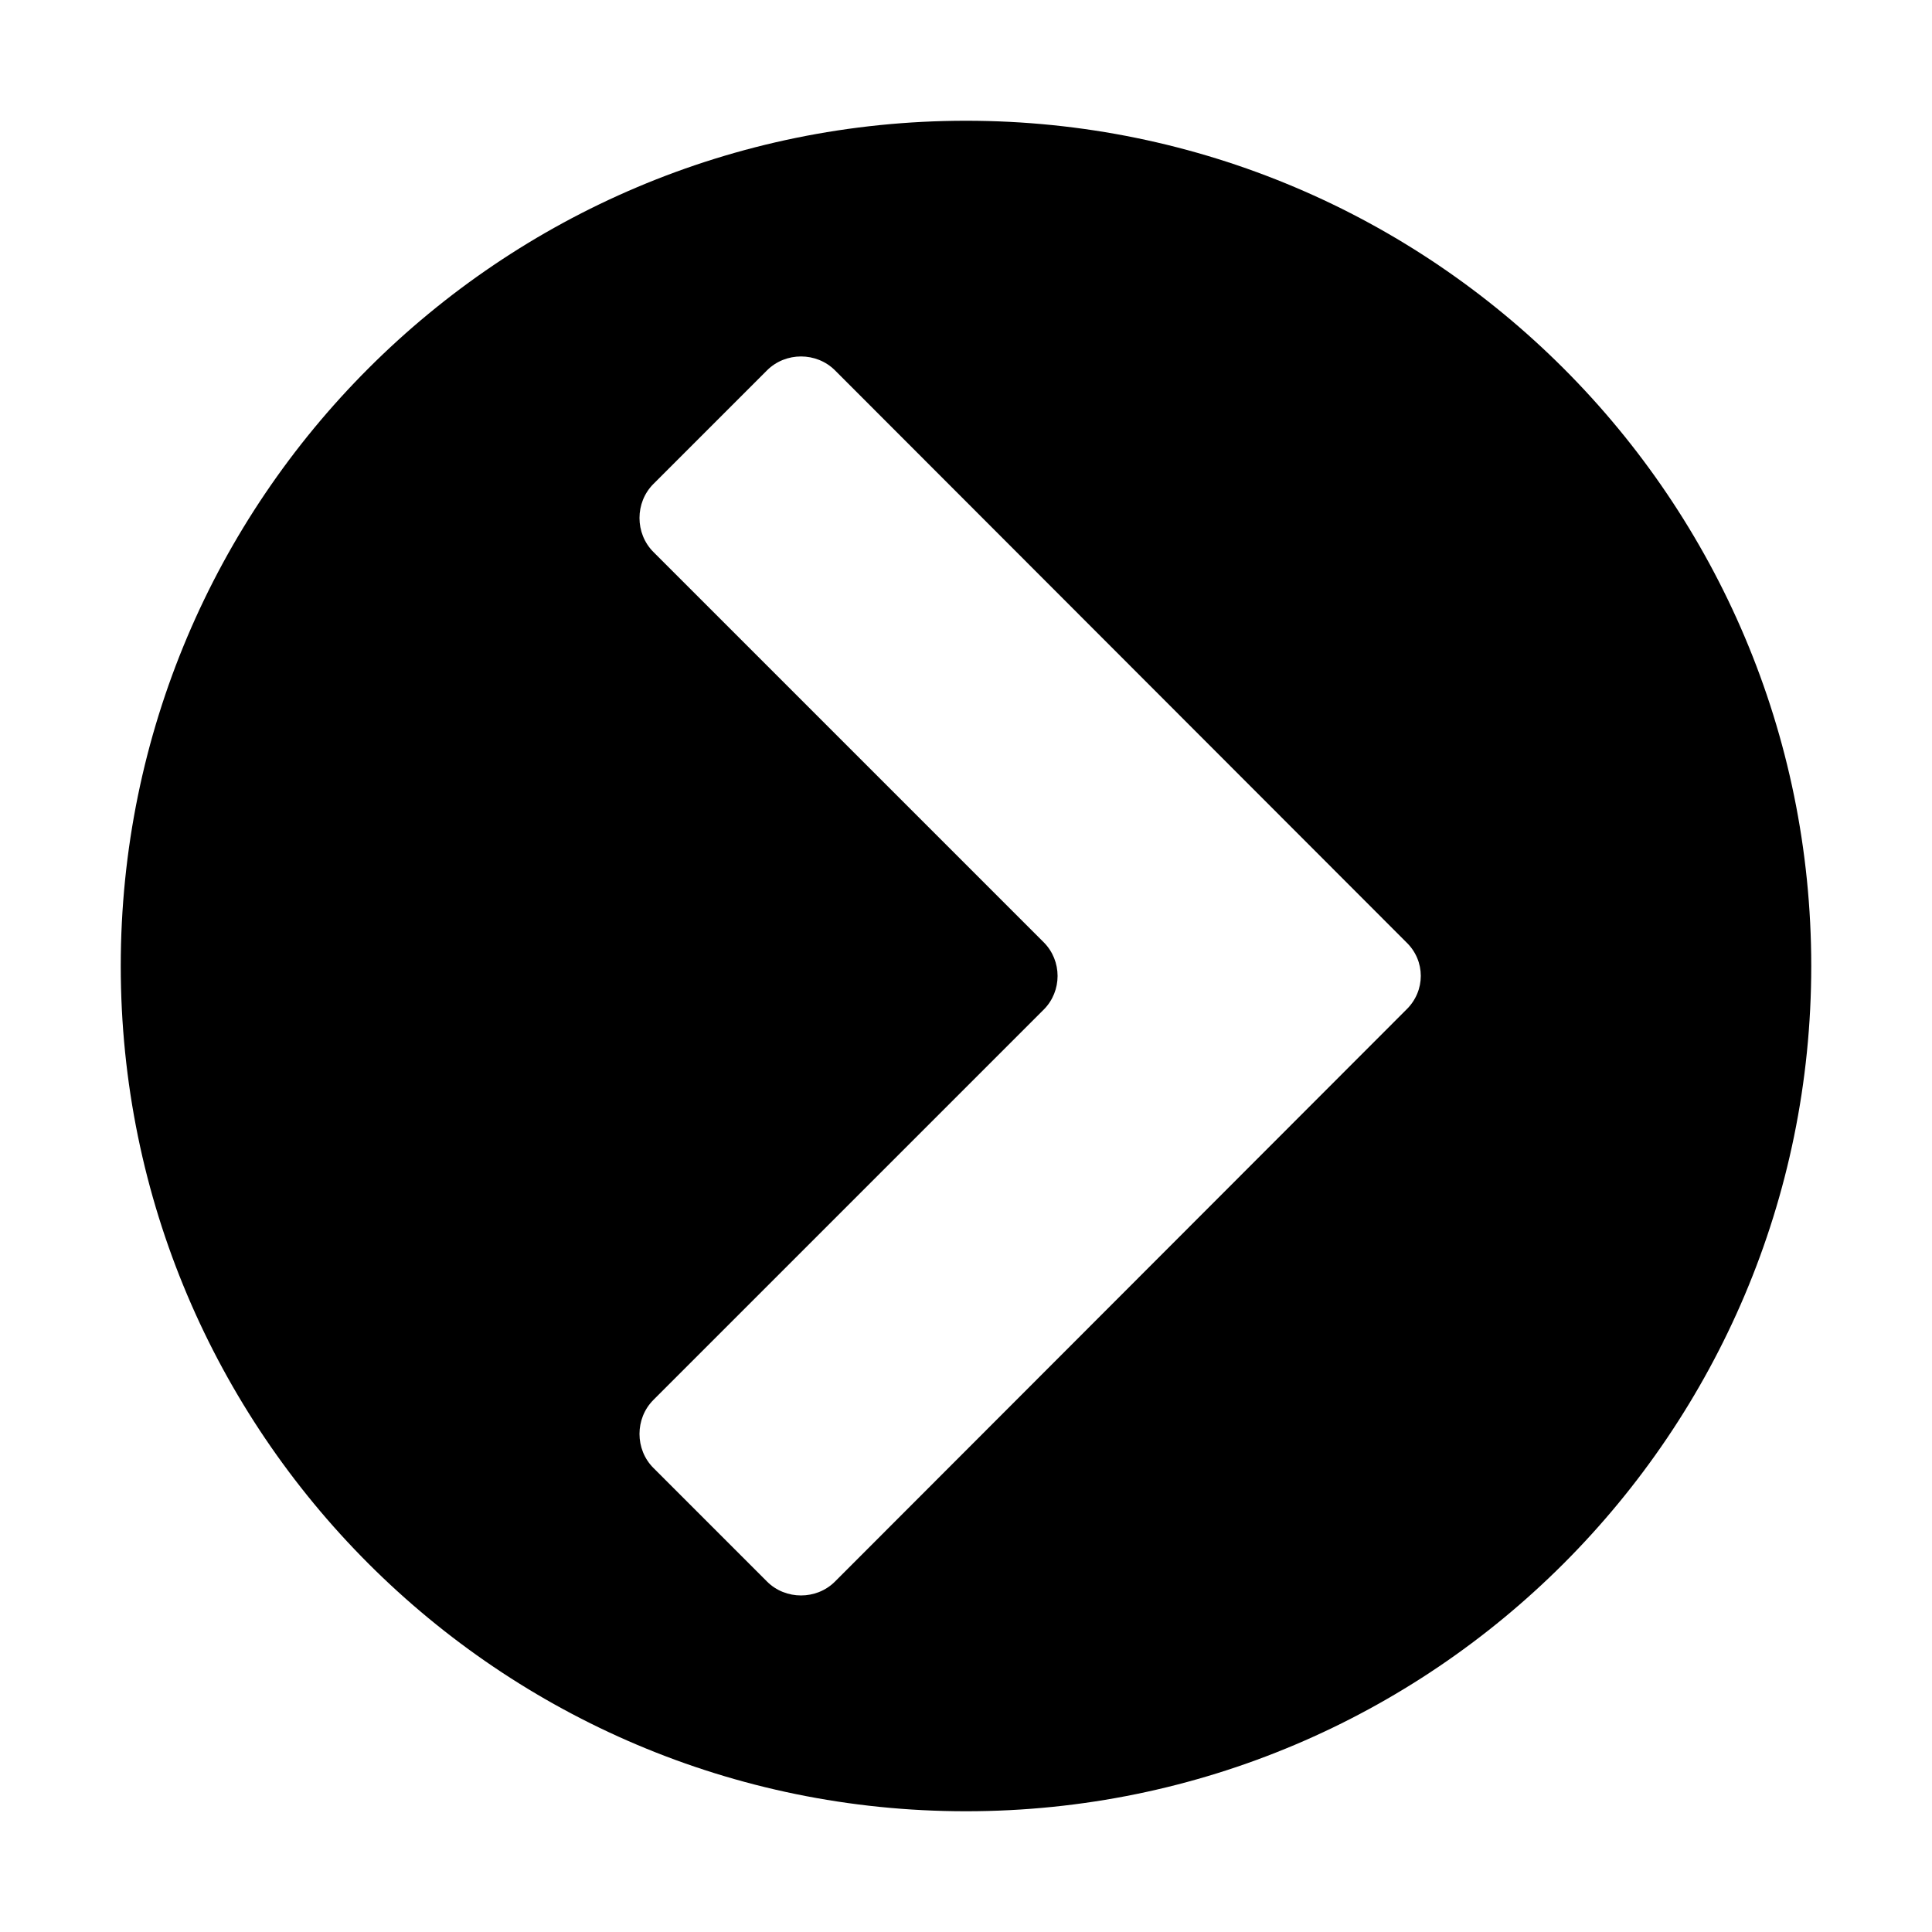 <svg xmlns="http://www.w3.org/2000/svg" viewBox="0 0 1000 1000" width="1000" height="1000">
<path d="M62.5 500c0 241.5 196 437.5 437.5 437.5s437.5-196 437.5-437.5-196-437.5-437.5-437.5-437.5 196-437.5 437.5z m477.7-12.3l-202-202c-9.6-9.6-9.6-25.6 0-35.2l58.8-58.8c9.6-9.6 25.6-9.6 35.2 0l295.7 296c10 9.6 10 25.2 0 34.9l-295.7 296c-9.6 9.6-25.6 9.6-35.2 0l-58.8-58.8c-9.6-9.6-9.6-25.6 0-35.2l202-202c9.6-9.6 9.6-25.3 0-34.9z"/>
</svg>
